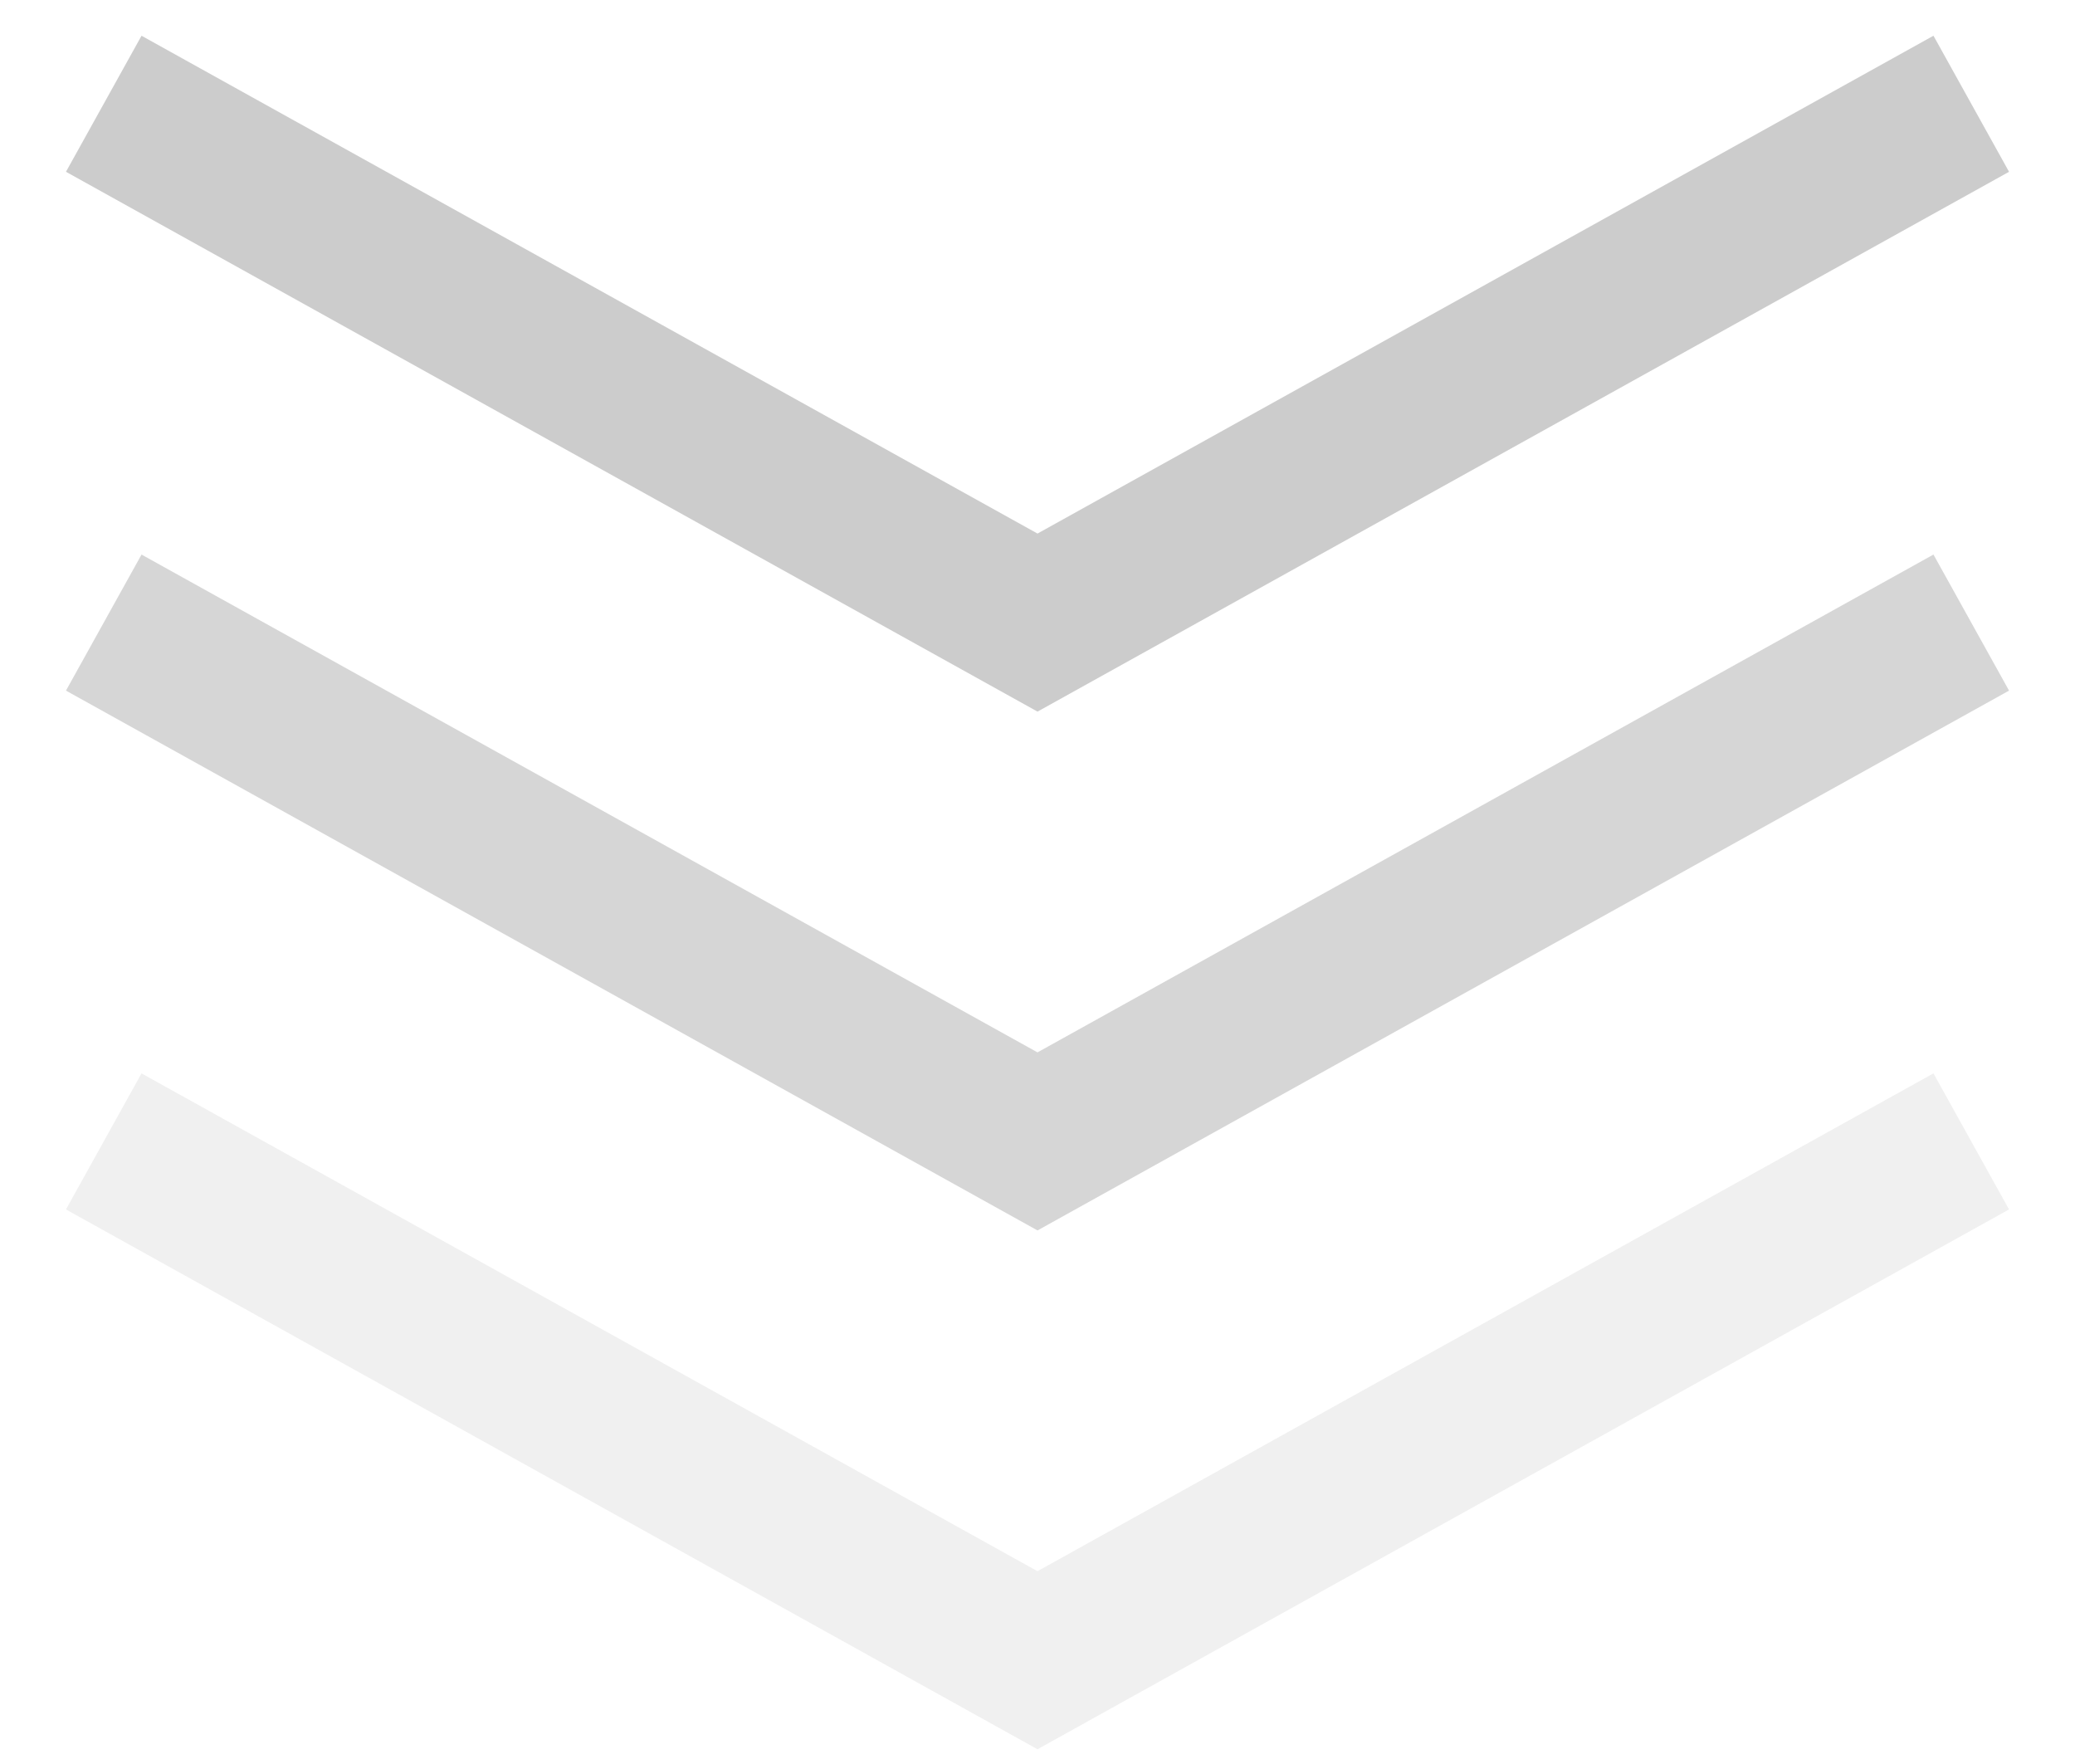 <svg width="20" height="17" viewBox="0 0 20 17" fill="none" xmlns="http://www.w3.org/2000/svg">
<path d="M1 1C5.659 3.588 8.941 5.412 10 6L19 1" stroke="#CCCCCC" stroke-width="1.5"/>
<path d="M1 6C5.659 8.588 8.941 10.412 10 11L19 6" stroke="#CCCCCC" stroke-opacity="0.8" stroke-width="1.5"/>
<path d="M1 11C5.659 13.588 8.941 15.412 10 16L19 11" stroke="#CCCCCC" stroke-opacity="0.3" stroke-width="1.5"/>
</svg>
